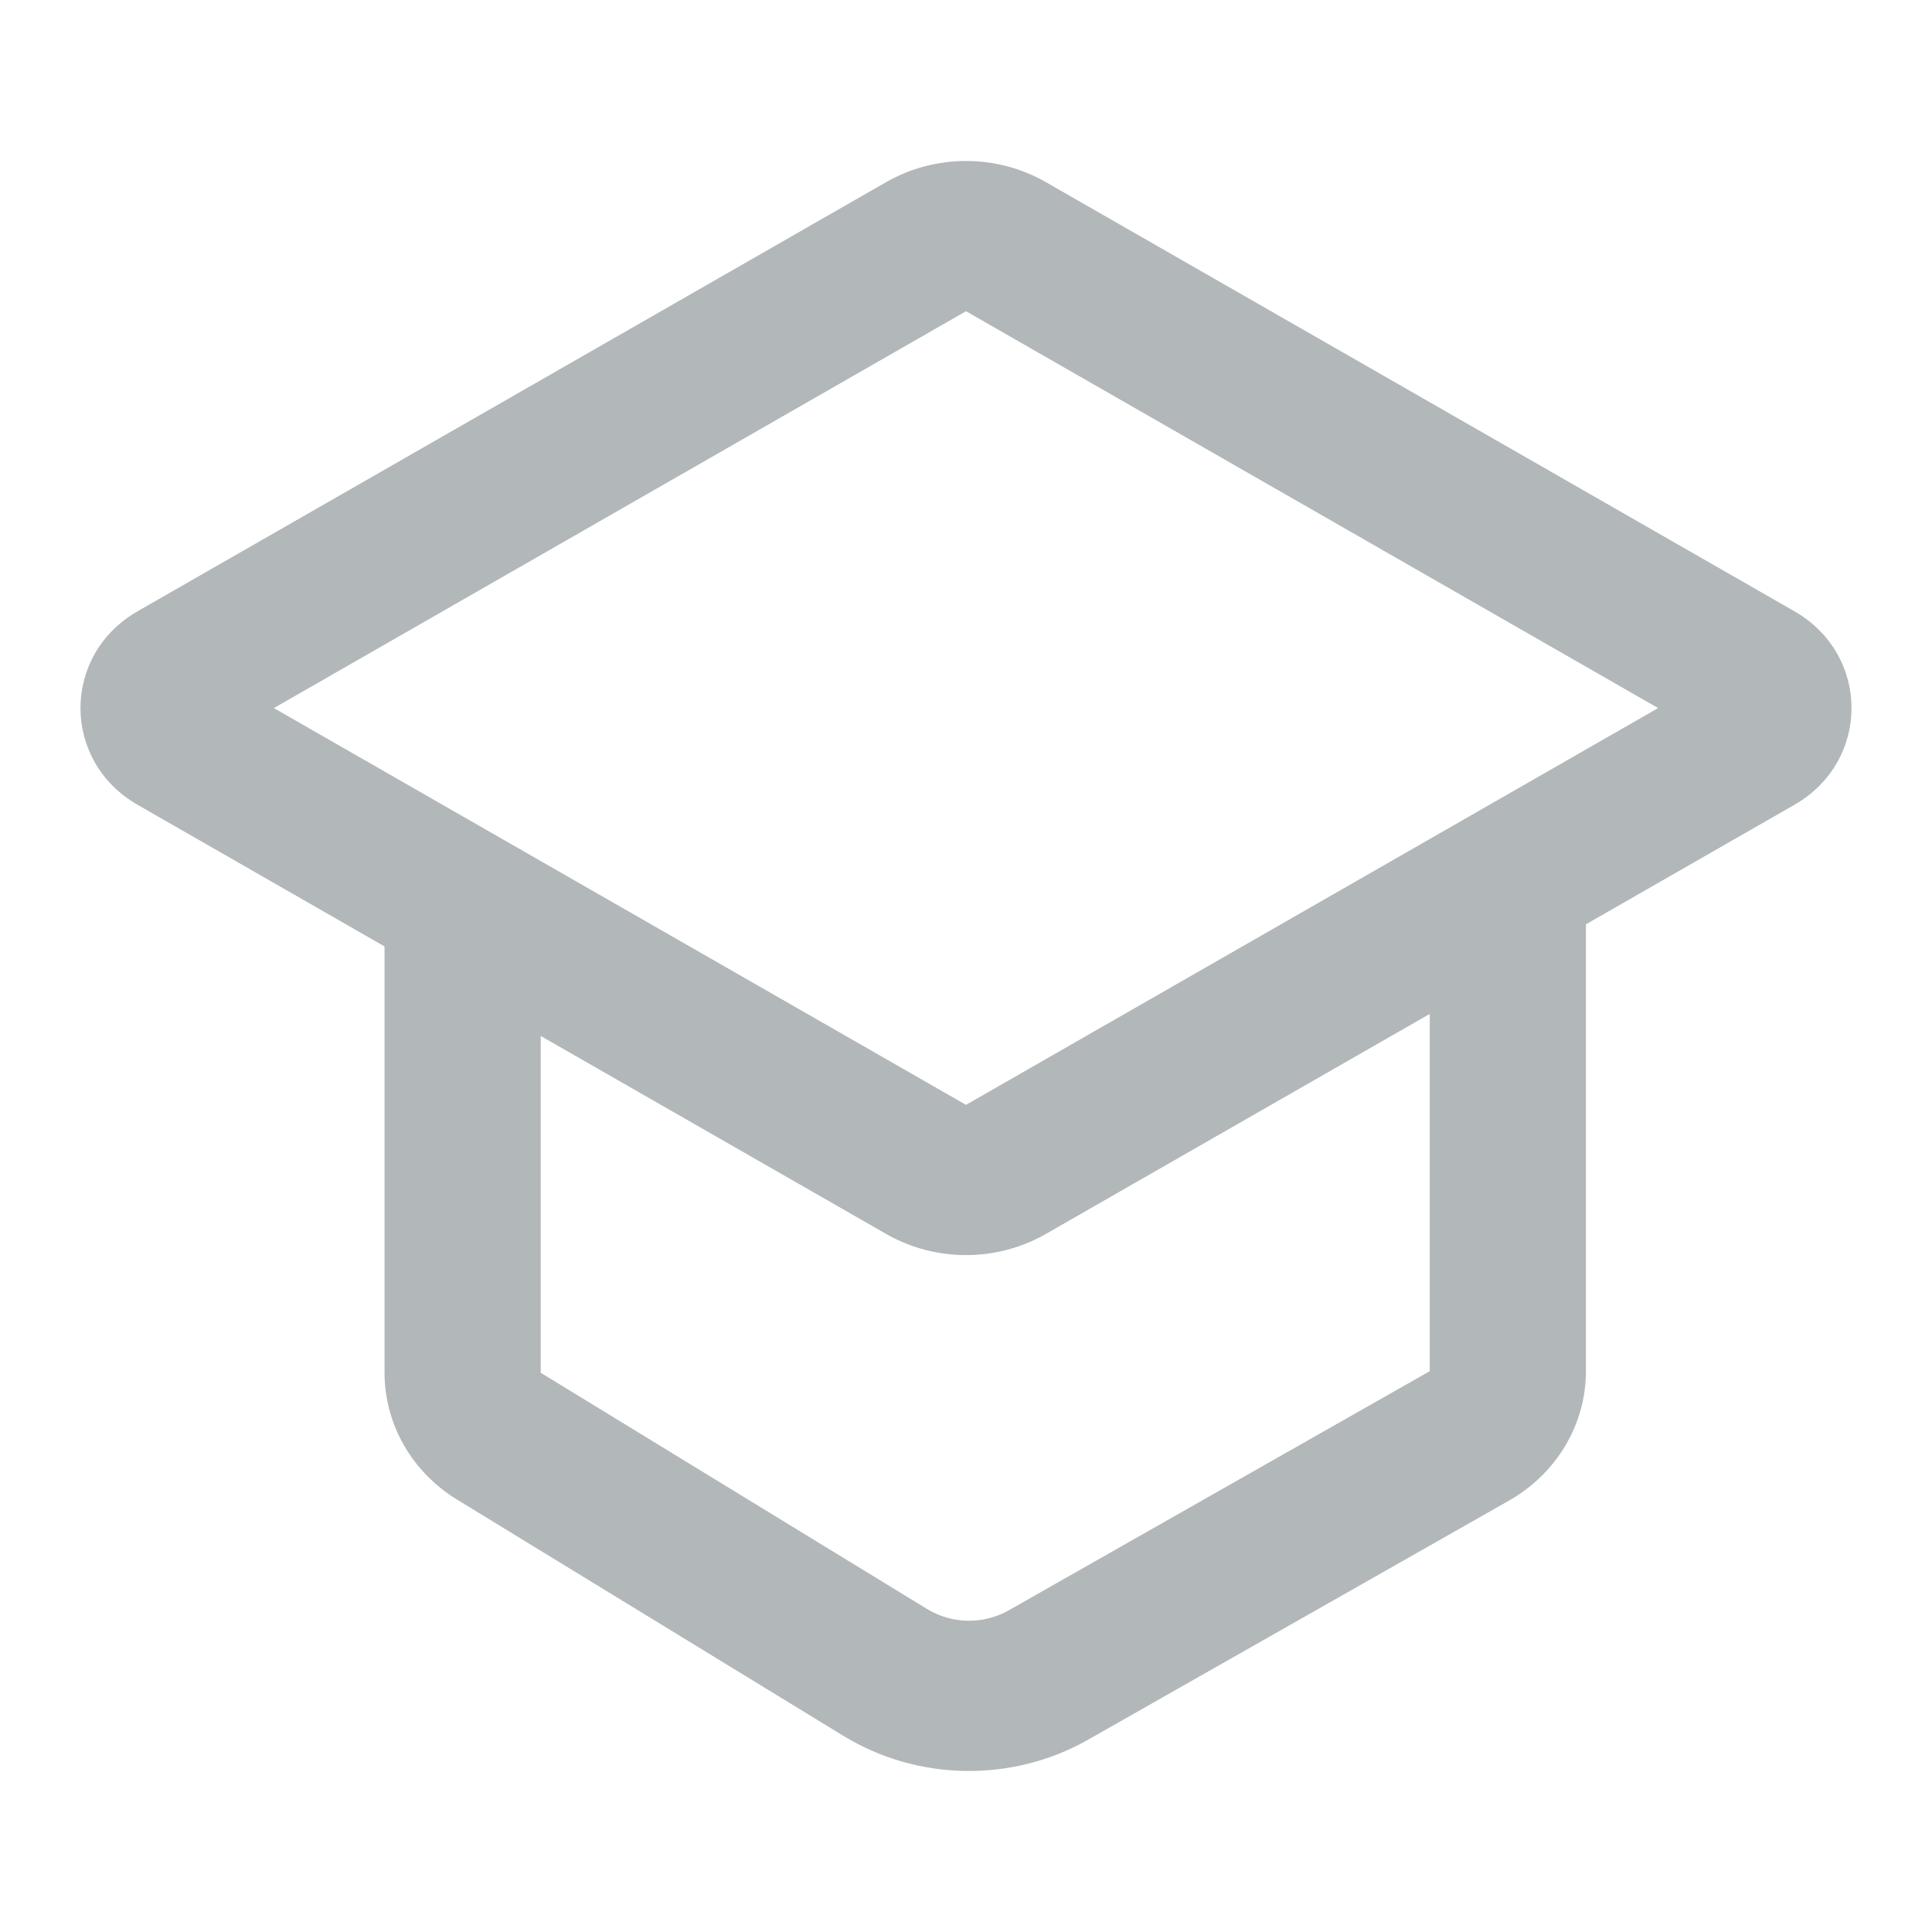 <svg width="24" height="24" viewBox="0 0 24 24" fill="none" xmlns="http://www.w3.org/2000/svg">
<path fill-rule="evenodd" clip-rule="evenodd" d="M20.598 8.796L12 3.866L3.402 8.796L12 13.725L20.598 8.796ZM22.29 7.593C23.237 8.136 23.237 9.455 22.29 9.998L19.701 11.482V17.033C19.701 17.693 19.338 18.304 18.747 18.64L13.517 21.611C12.575 22.146 11.4 22.128 10.476 21.563L5.677 18.628C5.116 18.285 4.777 17.691 4.777 17.053L4.777 11.757L1.71 9.998C0.763 9.455 0.763 8.136 1.71 7.593L11.007 2.263C11.619 1.912 12.381 1.912 12.993 2.263L22.29 7.593ZM6.717 12.869L6.717 17.053L11.517 19.988C11.825 20.176 12.216 20.182 12.531 20.004L17.761 17.033V12.595L12.993 15.328C12.381 15.679 11.619 15.679 11.007 15.328L6.717 12.869Z" fill="#B2B7B9"/>
</svg>
